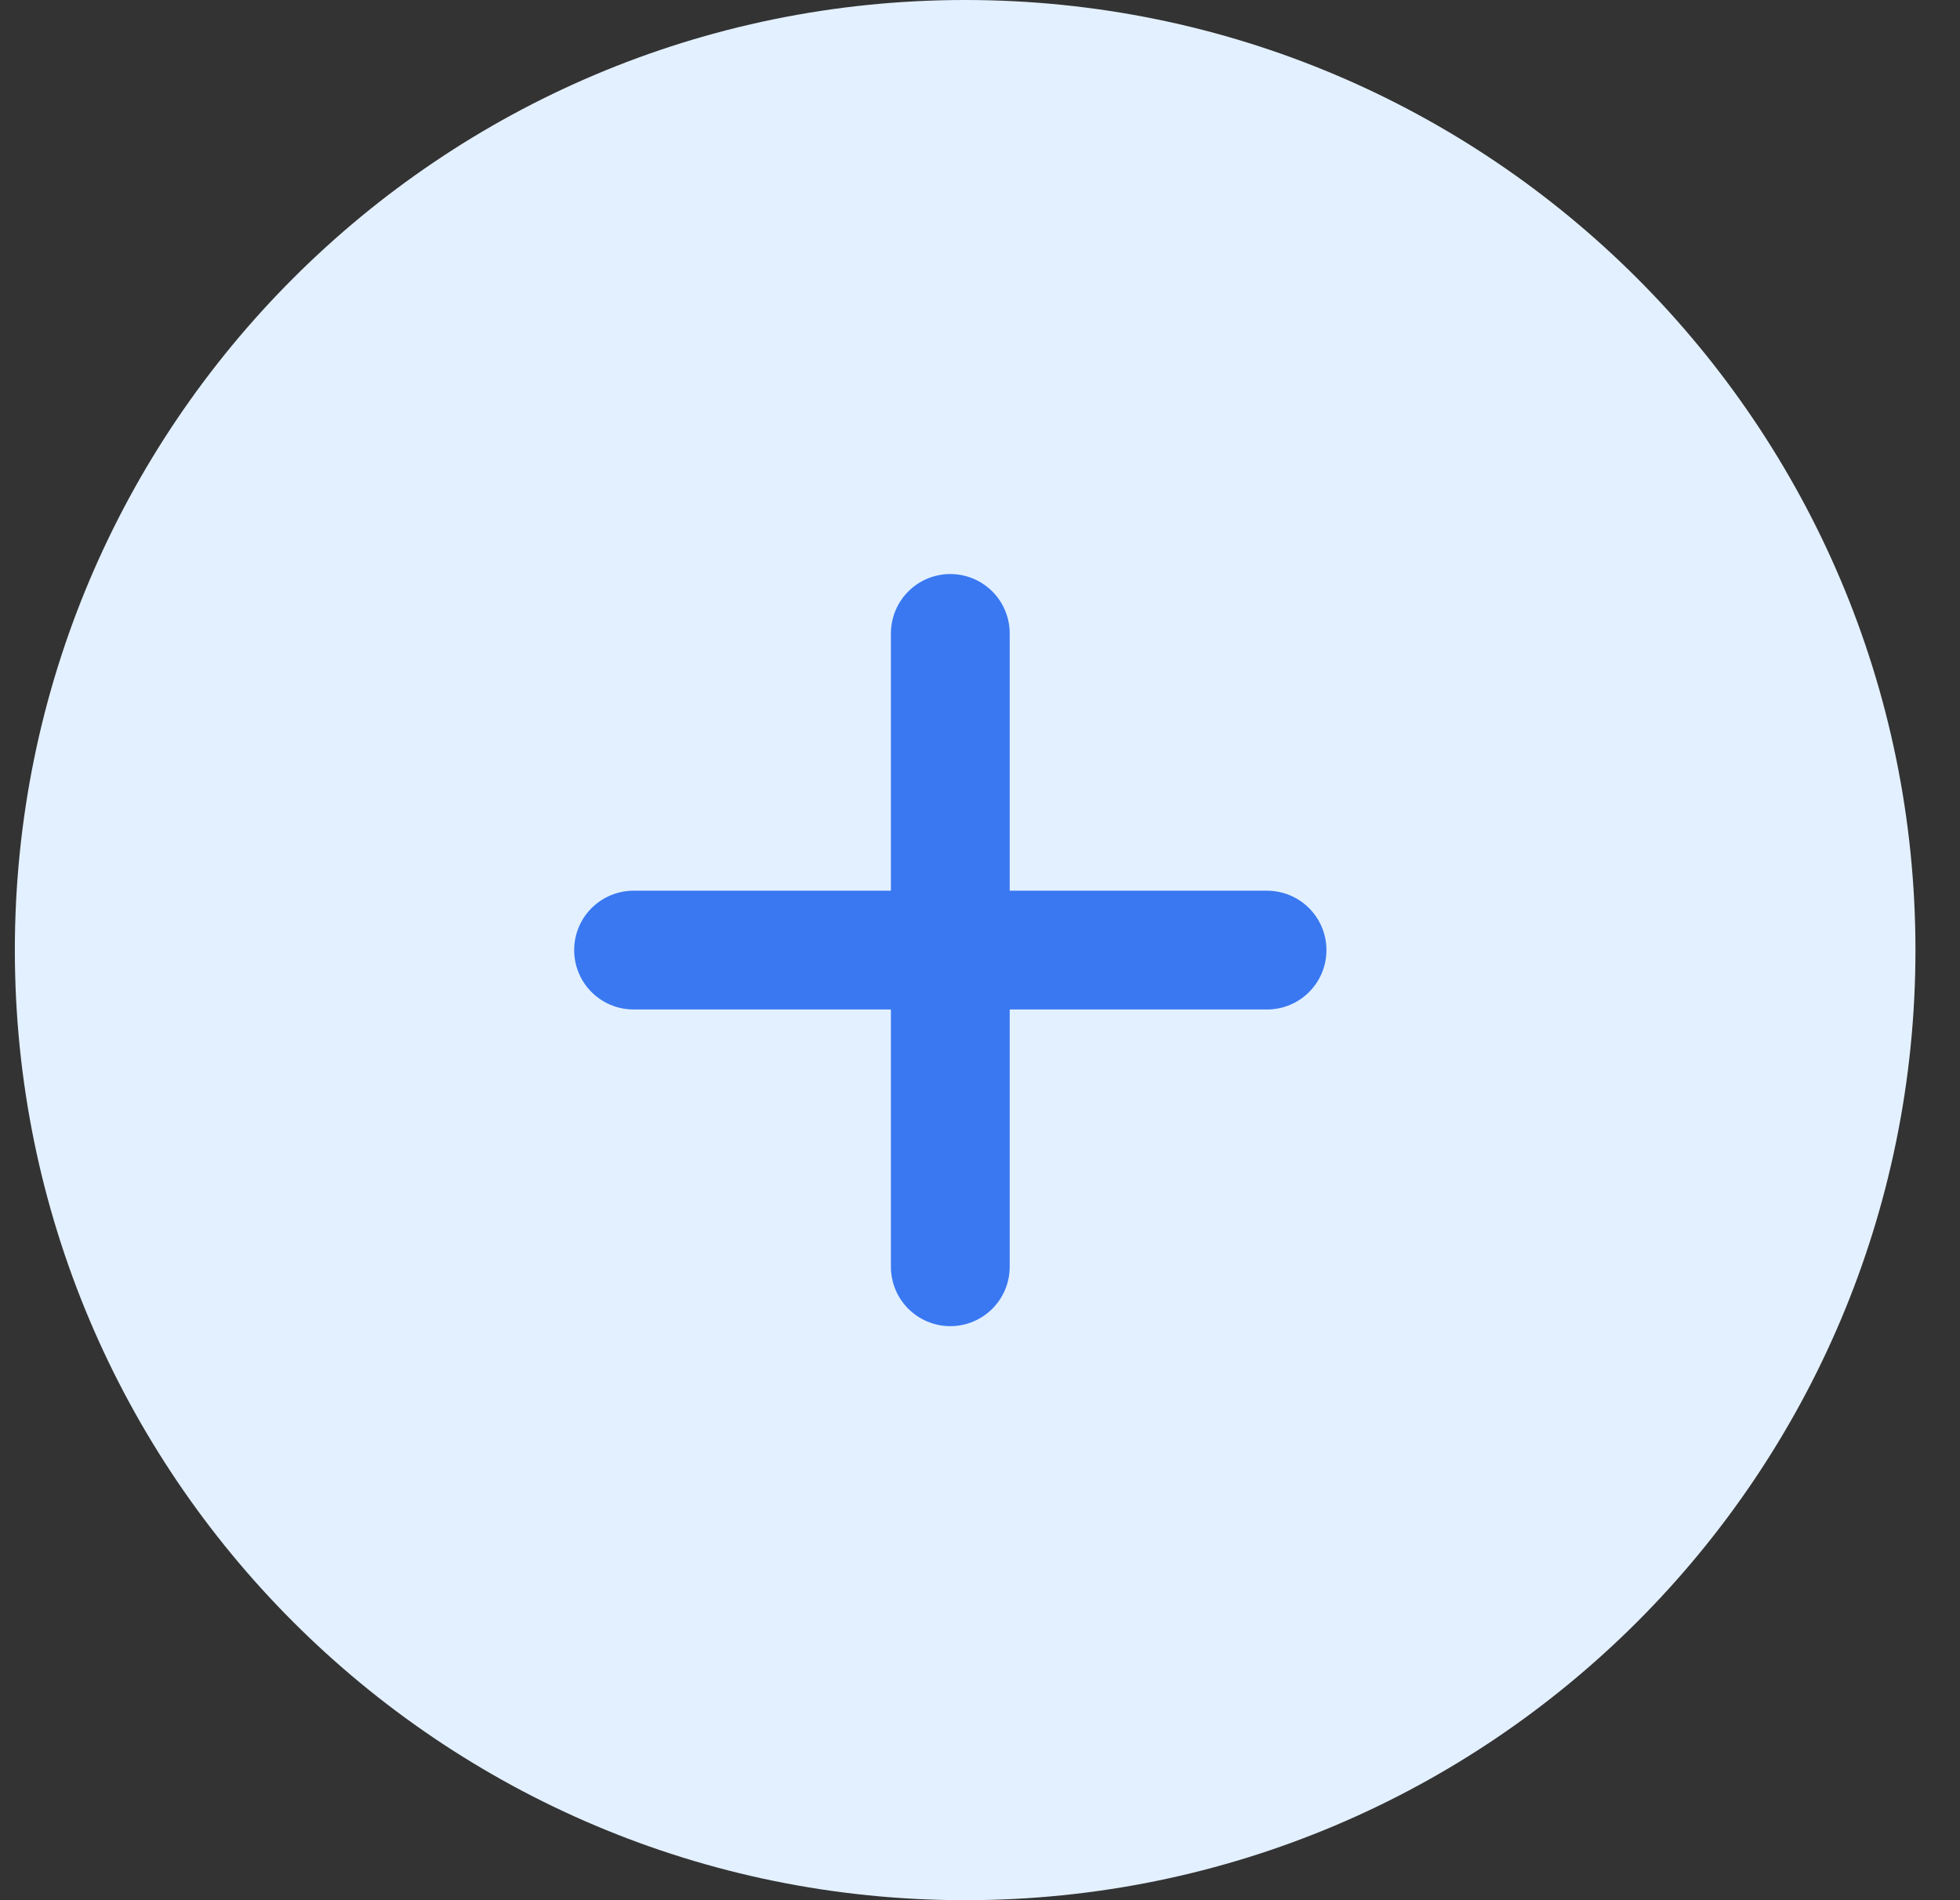 <svg width="33" height="32" viewBox="0 0 33 32" fill="none" xmlns="http://www.w3.org/2000/svg">
<rect x="0" y="0" width="33" height="32" fill="#333333" stroke="none"/>
<path d="M16.25 32C25.087 32 32.25 24.837 32.25 16C32.25 7.163 25.087 0 16.25 0C7.413 0 0.25 7.163 0.25 16C0.25 24.837 7.413 32 16.25 32Z" fill="#E3F0FF"/>
<path d="M16 10.667V21.333" stroke="#3978F1" stroke-width="2" stroke-linecap="round" stroke-linejoin="round"/>
<path d="M10.667 16H21.333" stroke="#3978F1" stroke-width="2" stroke-linecap="round" stroke-linejoin="round"/>
</svg>
